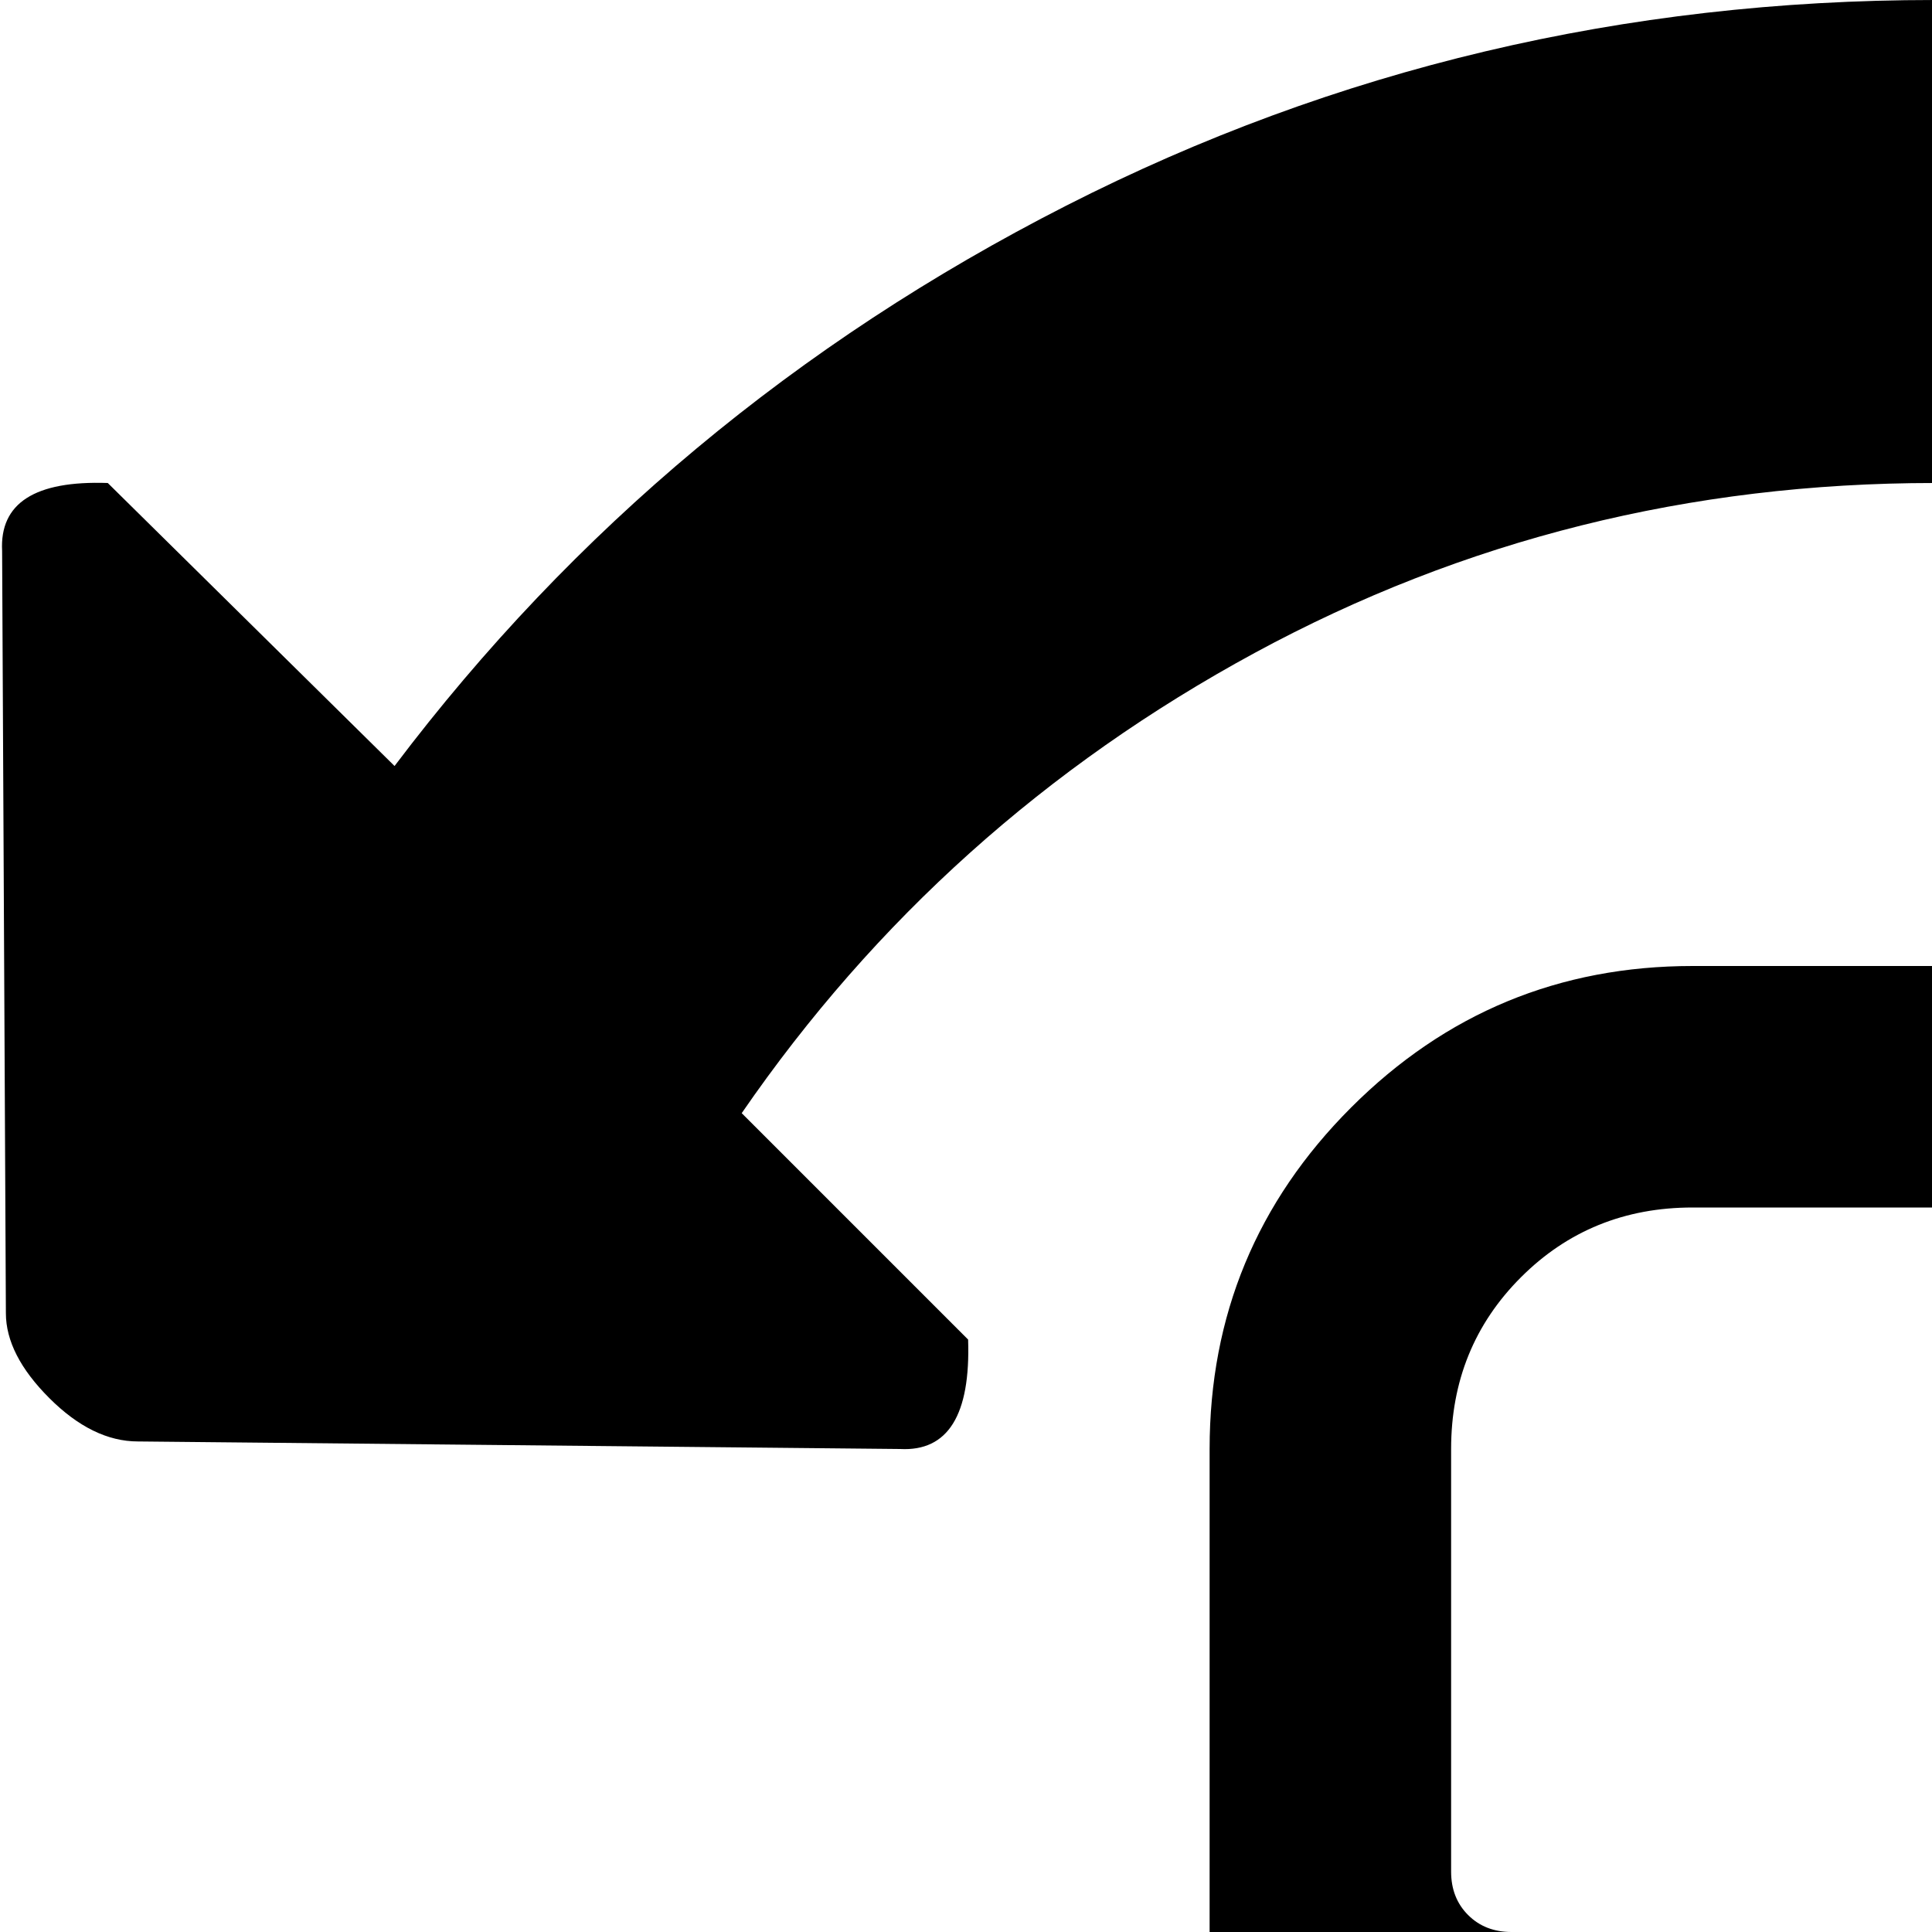 <svg xmlns="http://www.w3.org/2000/svg" version="1.1" viewBox="0 0 512 512" fill="currentColor"><path fill="currentColor" d="M896.56 512q0-104-51.5-192.5t-140-140t-192.5-51.5q-97 0-180 45t-136 122l60 60q1 30-18 29l-202-2q-12 0-23.5-11.5T1.56 348l-1-202q-1-19 28-18l76 75q71-94 178-148.5t230-54.5q104 0 199 40.5t163.5 109t109 163.5t40.5 199zm-512 224q0 13-9.5 22.5t-22.5 9.5t-22.5-9.5t-9.5-22.5V384q0-53 37.5-90.5t90.5-37.5h128q53 0 90.5 37.5t37.5 90.5v352q0 13-9.5 22.5t-22.5 9.5t-22.5-9.5t-9.5-22.5V592q0-7-5-11.5t-11-4.5h-224q-7 0-11.5 4.5t-4.5 11.5zm16-224h224q6 0 11-4.5t5-11.5V384q0-27-19-45.5t-45-18.5h-128q-27 0-45.5 18.5t-18.5 45.5v112q0 7 4.5 11.5t11.5 4.5m112 384q97 0 180-45t136-122l-60-60q-1-30 18-29l202 2q12 0 23.5 11.5t11.5 22.5l1 201q1 20-28 19l-76-75q-71 94-178 148.5t-230 54.5q-104 0-199-40.5t-163.5-109t-109-163.5T.56 512h128q0 104 51.5 192.5t140 140t192.5 51.5"/></svg>